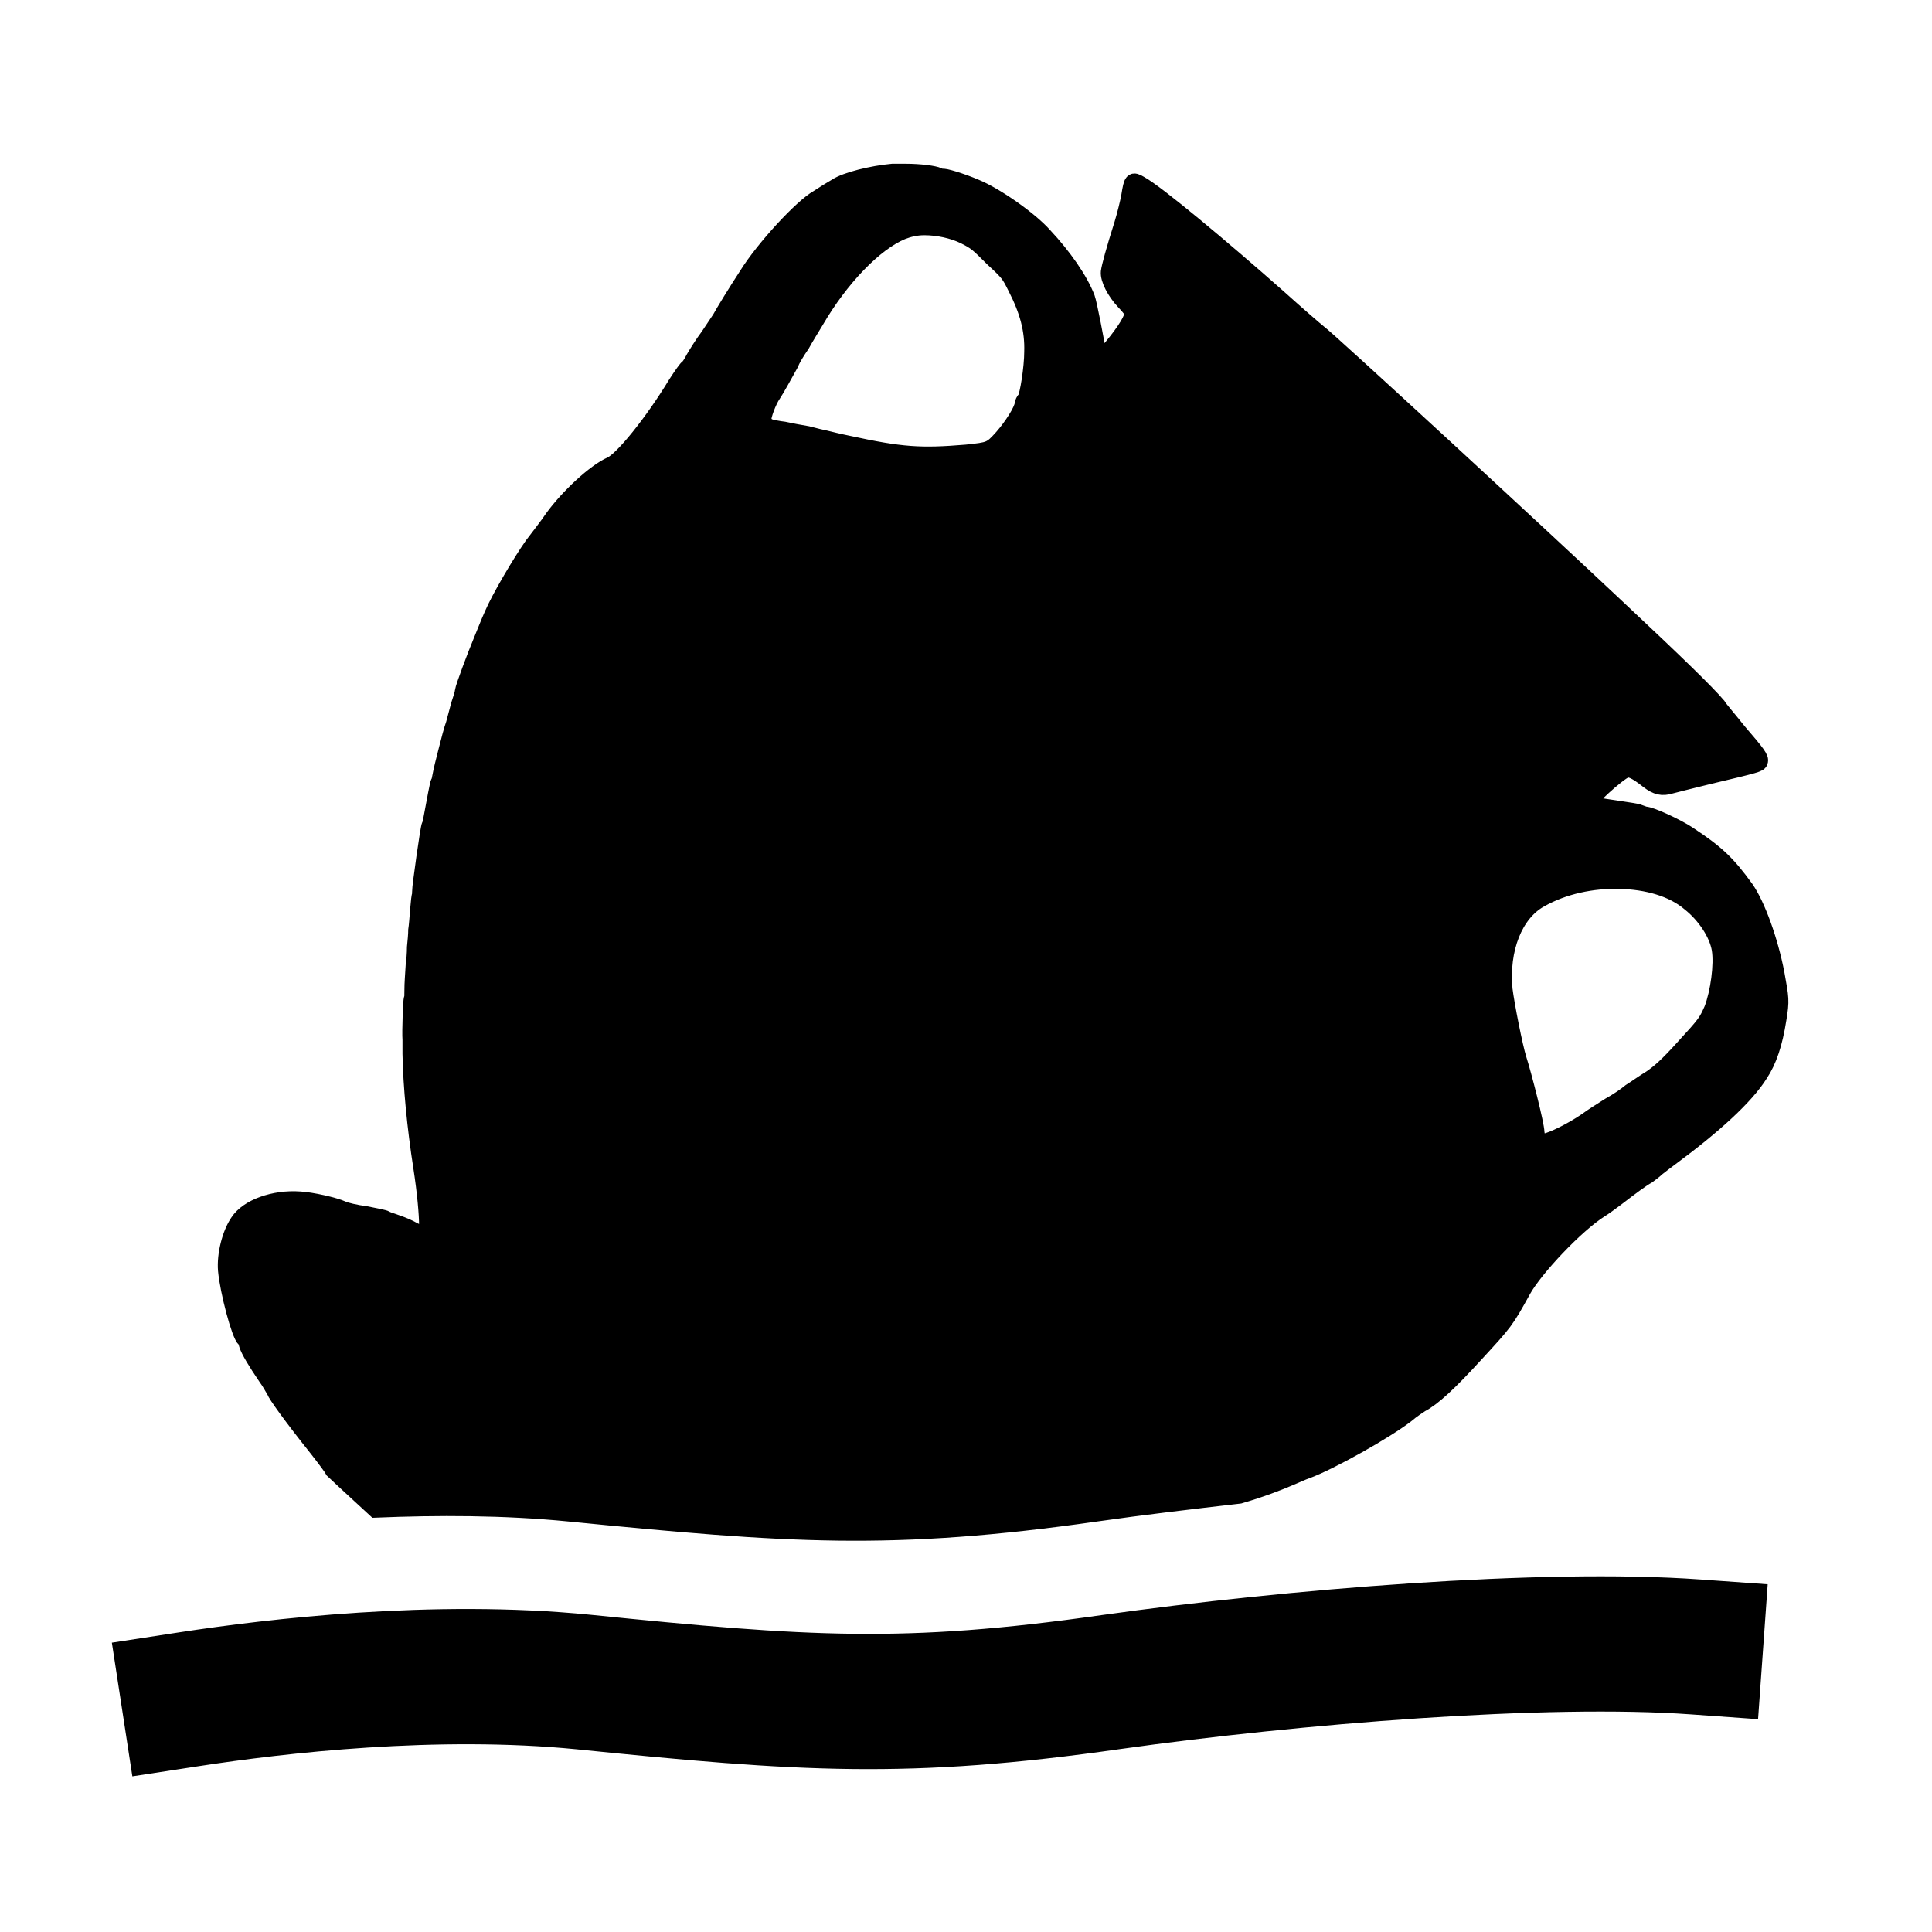 <?xml version="1.0" encoding="UTF-8"?>
<svg xmlns="http://www.w3.org/2000/svg" xmlns:xlink="http://www.w3.org/1999/xlink" width="12" height="12" viewBox="0 0 12 12">
<path fill-rule="nonzero" fill="rgb(0%, 0%, 0%)" fill-opacity="1" stroke-width="4.716" stroke-linecap="butt" stroke-linejoin="miter" stroke="rgb(0%, 0%, 0%)" stroke-opacity="1" stroke-miterlimit="4" d="M 267.91 50.788 C 266.589 50.788 265.267 50.788 263.945 50.788 C 257.904 51.354 250.163 53.242 247.331 55.13 C 246.009 55.885 243.555 57.396 241.855 58.529 C 237.135 61.172 225.807 73.444 220.898 81.374 C 217.689 86.283 214.102 92.135 212.969 94.212 C 212.591 94.779 211.081 97.044 209.57 99.31 C 207.871 101.576 205.983 104.596 205.228 105.918 C 204.473 107.428 203.529 108.75 203.34 108.75 C 203.151 108.75 201.641 110.827 199.941 113.47 C 192.956 124.987 184.082 135.938 180.684 137.448 C 175.964 139.525 168.034 146.888 163.503 153.118 C 161.992 155.384 159.16 158.971 157.461 161.237 C 153.874 166.335 147.643 176.908 145.566 181.816 C 144.622 183.893 143.301 187.292 142.357 189.557 C 140.469 194.089 137.07 203.151 136.882 204.473 C 136.882 205.039 136.315 206.738 135.749 208.438 C 135.371 209.948 134.616 212.591 134.238 214.102 C 133.672 215.612 132.728 219.199 131.973 222.22 C 131.217 225.052 130.462 228.262 130.273 229.395 C 130.085 230.339 129.896 231.471 129.707 231.471 C 129.518 231.66 128.574 236.758 127.63 241.855 C 127.441 242.988 127.253 243.932 127.064 244.121 C 126.686 244.499 124.232 262.435 124.232 263.568 C 124.421 264.134 124.421 264.512 124.232 264.701 C 124.043 264.889 123.854 266.777 123.665 269.043 C 123.477 271.309 123.288 273.952 123.099 275.085 C 123.099 276.217 122.91 278.483 122.721 280.182 C 122.721 281.882 122.533 284.336 122.344 285.469 C 122.155 288.867 121.966 290.566 121.966 293.021 C 121.966 294.342 121.966 295.286 121.777 295.475 C 121.589 295.664 121.211 305.104 121.4 307.559 C 121.4 308.88 121.4 310.768 121.4 311.712 C 121.589 321.341 122.721 333.236 124.609 345.319 C 125.742 352.682 126.309 359.102 126.309 362.5 C 126.309 365.521 126.309 365.521 124.987 365.143 C 124.232 364.766 122.533 364.01 121.211 363.255 C 119.701 362.5 117.624 361.745 116.491 361.367 C 115.358 360.99 114.225 360.612 114.036 360.423 C 113.848 360.234 111.204 359.668 108.184 359.102 C 105.163 358.724 102.142 357.969 101.387 357.591 C 98.932 356.458 92.135 354.948 88.737 354.759 C 80.996 354.193 73.255 357.025 70.423 361.367 C 67.969 364.954 66.458 371.185 66.836 375.716 C 67.402 381.947 70.801 394.785 72.311 396.107 C 72.5 396.107 72.878 397.051 73.066 397.806 C 73.633 399.505 75.521 402.715 78.73 407.435 C 79.863 408.945 80.807 410.833 81.185 411.4 C 81.562 412.533 86.283 419.141 93.835 428.581 C 95.911 431.224 98.177 434.245 98.555 435 C 98.932 435.378 104.03 440.098 111.016 446.517 C 129.329 445.762 148.965 445.762 168.223 447.65 C 233.171 454.069 263.568 456.335 324.362 447.65 C 337.578 445.762 351.927 444.062 366.654 442.363 C 373.073 440.475 377.982 438.587 381.947 436.888 C 383.268 436.322 385.345 435.378 386.478 435 C 393.652 432.357 410.078 423.105 416.12 418.385 C 417.63 417.064 419.707 415.742 420.273 415.365 C 423.861 413.477 428.581 409.134 436.51 400.449 C 445.195 391.009 445.384 390.82 450.482 381.569 C 454.069 375.15 466.152 362.311 473.327 357.78 C 474.271 357.214 476.348 355.703 477.858 354.57 C 482.767 350.794 485.599 348.717 487.298 347.773 C 488.053 347.207 489.375 346.263 490.13 345.508 C 490.885 344.941 492.773 343.431 494.095 342.487 C 507.122 332.858 516.374 324.362 520.527 317.754 C 523.171 313.789 524.87 308.691 526.003 301.517 C 526.947 295.853 526.758 295.286 525.436 287.923 C 523.548 278.105 519.772 267.721 516.374 262.812 C 510.898 255.26 507.689 252.24 499.382 246.764 C 495.983 244.499 488.242 240.911 486.543 240.911 C 485.977 240.911 485.41 240.723 485.221 240.345 C 484.844 240.156 481.445 239.59 477.48 239.023 C 473.516 238.457 470.117 237.891 469.928 237.702 C 469.173 237.135 478.424 228.639 480.879 227.695 C 482.201 227.318 483.9 228.073 487.487 230.905 C 489.941 232.793 491.641 233.171 494.095 232.415 C 494.85 232.227 499.948 230.905 505.423 229.583 C 519.772 226.185 520.339 225.996 520.527 225.241 C 520.905 224.297 519.961 222.975 514.108 216.178 C 511.276 212.591 508.444 209.382 508.066 208.626 C 504.857 204.85 496.361 196.543 478.236 179.551 C 455.202 157.839 392.52 100.065 390.065 98.366 C 389.31 97.799 383.835 93.079 378.171 87.982 C 361.745 73.444 342.109 57.018 337.201 54.375 C 334.935 53.053 334.746 53.242 333.991 57.962 C 333.613 60.039 332.669 63.815 331.914 66.27 C 329.46 74.01 328.138 78.919 327.949 80.43 C 327.76 82.507 329.648 86.283 332.48 89.303 C 333.802 90.625 334.935 92.135 334.935 92.513 C 335.124 94.023 332.669 97.988 328.893 102.52 C 325.117 107.24 325.117 107.24 324.928 105.163 C 324.362 101.387 322.096 89.681 321.53 88.171 C 319.453 82.695 314.544 75.71 308.88 69.668 C 304.727 64.948 294.531 57.773 288.49 55.319 C 284.525 53.62 279.049 51.921 278.672 52.298 C 278.672 52.298 278.105 52.298 277.539 51.921 C 276.406 51.354 272.064 50.788 267.91 50.788 Z M 273.385 67.214 C 277.35 67.214 281.882 68.158 285.28 69.857 C 288.678 71.556 289.245 72.122 293.587 76.465 C 298.307 80.807 298.496 81.185 300.384 84.961 C 303.971 91.947 305.482 97.611 305.293 104.03 C 305.293 108.75 303.971 117.057 303.216 118.001 C 302.839 118.379 302.461 119.134 302.461 119.512 C 302.272 121.4 299.251 126.12 296.419 129.329 C 293.021 133.105 292.832 133.105 285.846 133.861 C 272.253 134.993 266.589 134.616 250.918 131.217 C 248.086 130.651 245.065 129.896 244.31 129.707 C 243.366 129.518 240.911 128.952 238.835 128.385 C 236.569 128.008 233.548 127.441 231.849 127.064 C 230.15 126.875 228.451 126.497 227.695 126.309 C 226.185 125.553 225.807 125.176 225.807 124.232 C 225.618 123.099 227.318 118.568 228.639 116.68 C 229.772 114.98 232.038 110.827 233.926 107.428 C 234.303 106.296 235.814 103.841 237.135 101.953 C 238.268 99.876 240.156 96.855 241.289 94.967 C 248.652 82.318 258.659 71.934 266.777 68.535 C 268.665 67.78 270.931 67.214 273.385 67.214 Z M 478.991 260.547 C 487.109 260.736 494.661 262.812 499.759 267.155 C 504.29 270.742 507.878 276.217 508.633 280.749 C 509.388 285.28 508.255 293.587 506.367 298.496 C 504.668 302.272 504.479 302.65 498.06 309.635 C 492.962 315.299 490.697 317.188 488.242 318.887 C 486.354 320.02 483.711 321.908 482.201 322.852 C 480.879 323.984 478.047 325.872 475.97 327.005 C 473.893 328.327 470.872 330.215 469.362 331.348 C 465.02 334.368 459.167 337.201 457.09 337.578 C 455.013 337.956 454.824 337.767 454.447 334.935 C 454.447 332.669 450.671 317.943 449.16 313.223 C 448.027 309.635 445.573 297.174 445.007 292.643 C 443.874 280.749 448.027 270.176 455.579 266.022 C 462.565 262.057 471.061 260.358 478.991 260.547 Z M 478.991 260.547 " transform="matrix(0.021, 0, 0, 0.021, 0, 0)"/>
<path fill="none" stroke-width="40" stroke-linecap="square" stroke-linejoin="bevel" stroke="rgb(0%, 0%, 0%)" stroke-opacity="1" stroke-miterlimit="4" d="M 55.885 502.591 C 81.751 498.626 128.574 493.151 172.565 497.493 C 237.702 504.102 267.91 506.178 328.704 497.493 C 382.513 489.941 456.523 483.9 501.458 487.109 " transform="matrix(0.021, 0, 0, 0.021, 0, 0)"/>
</svg>
